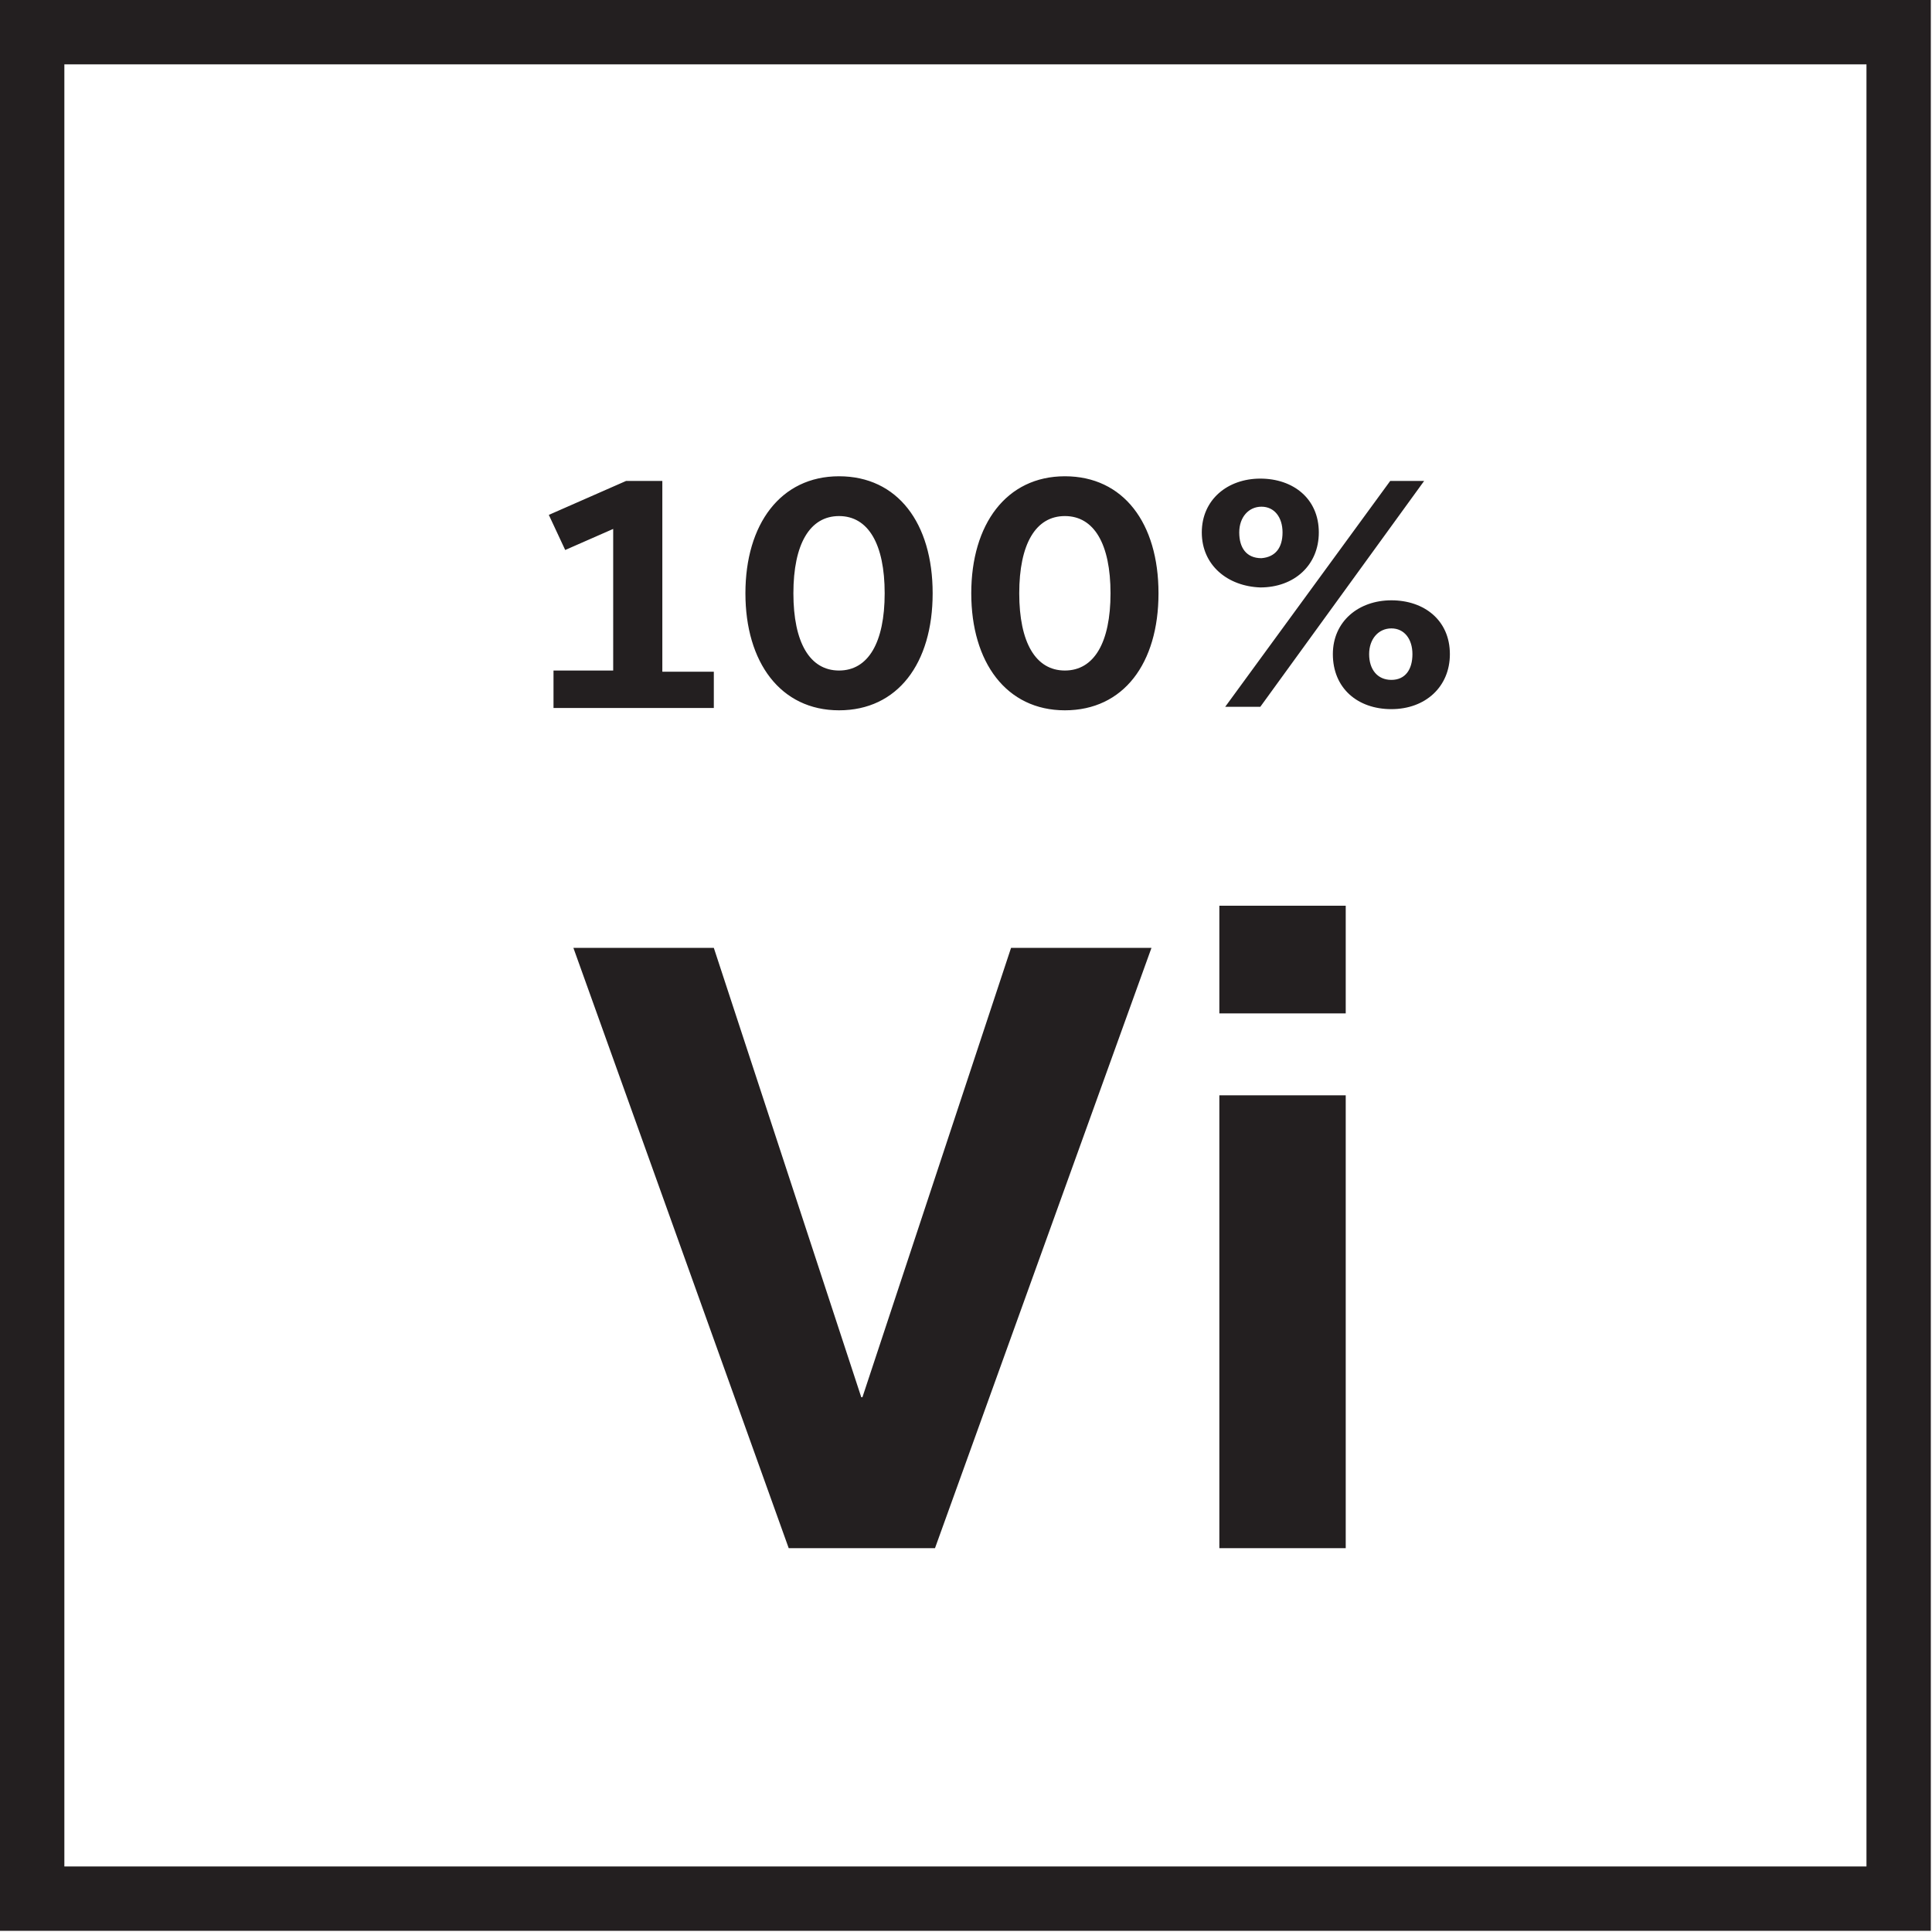 <?xml version="1.0" encoding="utf-8"?><svg xmlns="http://www.w3.org/2000/svg" viewBox="0 0 165.1 165.1"><path fill="#231F20" d="M159.5 5.5v154H5.5V5.5h154m5.6-5.5H0v165h165V0h.1z"/><path d="M49 81h12l12.6 38.4h.1L86.4 81h12l-18.5 51.3H67.4L49 81zm55.2-3.6H115v9.2h-10.8v-9.2zm0 16.2H115v38.7h-10.8V93.6zM47.3 57.3h5.1V45.2L48.3 47l-1.4-3 6.6-2.9h3.1v16.3H61v3.1H47.3v-3.2zm24.4-16.6c5 0 8 4 8 10s-3 10-8 10-8-4.1-8-10 3-10 8-10zm0 16.6c2.5 0 3.9-2.4 3.9-6.6s-1.4-6.6-3.9-6.6-3.9 2.4-3.9 6.6 1.4 6.6 3.9 6.6zM91 40.7c5 0 8 4 8 10s-3 10-8 10-8-4.1-8-10 3-10 8-10zm0 16.6c2.5 0 3.9-2.4 3.9-6.6s-1.4-6.6-3.9-6.6-3.9 2.4-3.9 6.6 1.4 6.6 3.9 6.6zm11.7-11.8c0-2.8 2.2-4.6 5-4.6s5 1.7 5 4.6c0 2.8-2.1 4.7-5 4.7-2.8-.1-5-1.9-5-4.7zm16.1-4.4h2.9l-14 19.3h-3l14.1-19.3zm-9.2 4.4c0-1.3-.7-2.2-1.8-2.2s-1.9.9-1.9 2.2c0 1.3.6 2.2 1.9 2.2 1.2-.1 1.8-.9 1.8-2.2zm4.3 10.4c0-2.8 2.2-4.6 5-4.6s5 1.7 5 4.6c0 2.8-2.1 4.7-5 4.7s-5-1.8-5-4.7zm6.8 0c0-1.3-.7-2.2-1.8-2.2s-1.9.9-1.9 2.2c0 1.3.7 2.2 1.9 2.2s1.8-.9 1.8-2.2z" fill="#231F20"/></svg>